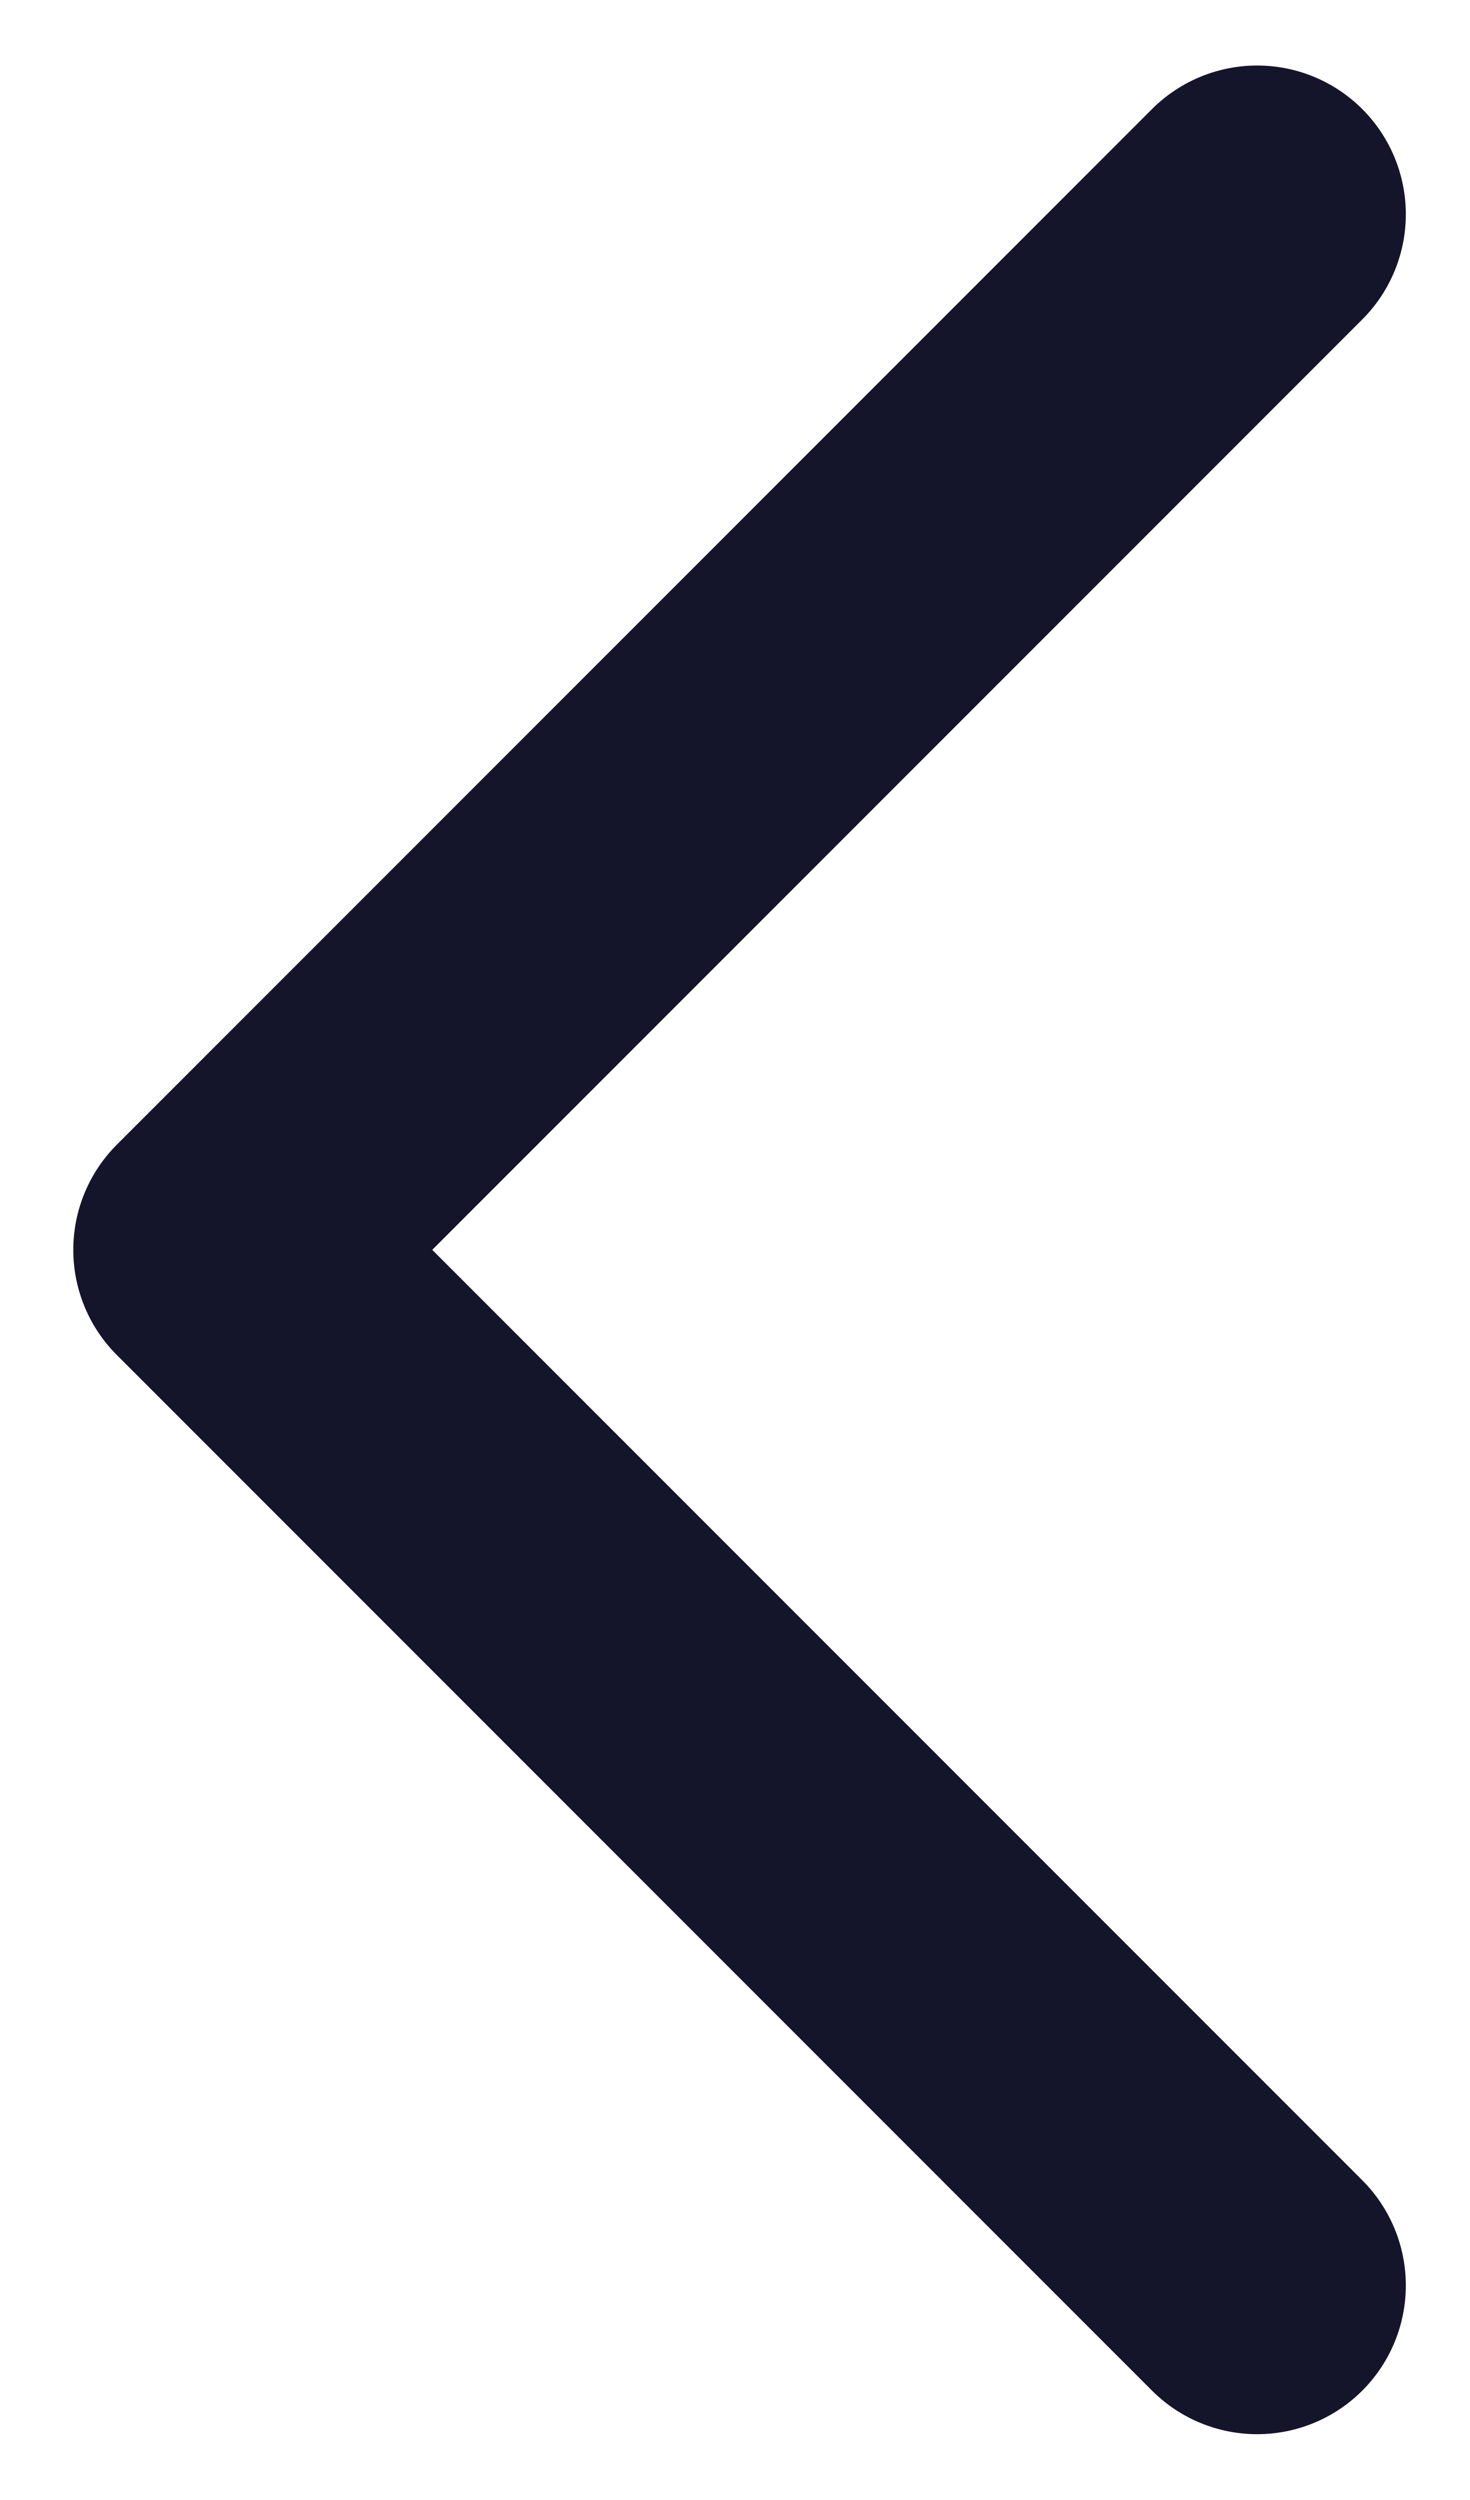 <svg width="10" height="17" viewBox="0 0 10 17" fill="none" xmlns="http://www.w3.org/2000/svg">
<path d="M8.552 1.457L1.51 8.499L8.552 15.541" stroke="#14142A" stroke-width="2.023" stroke-linecap="round" stroke-linejoin="round"/>
</svg>
